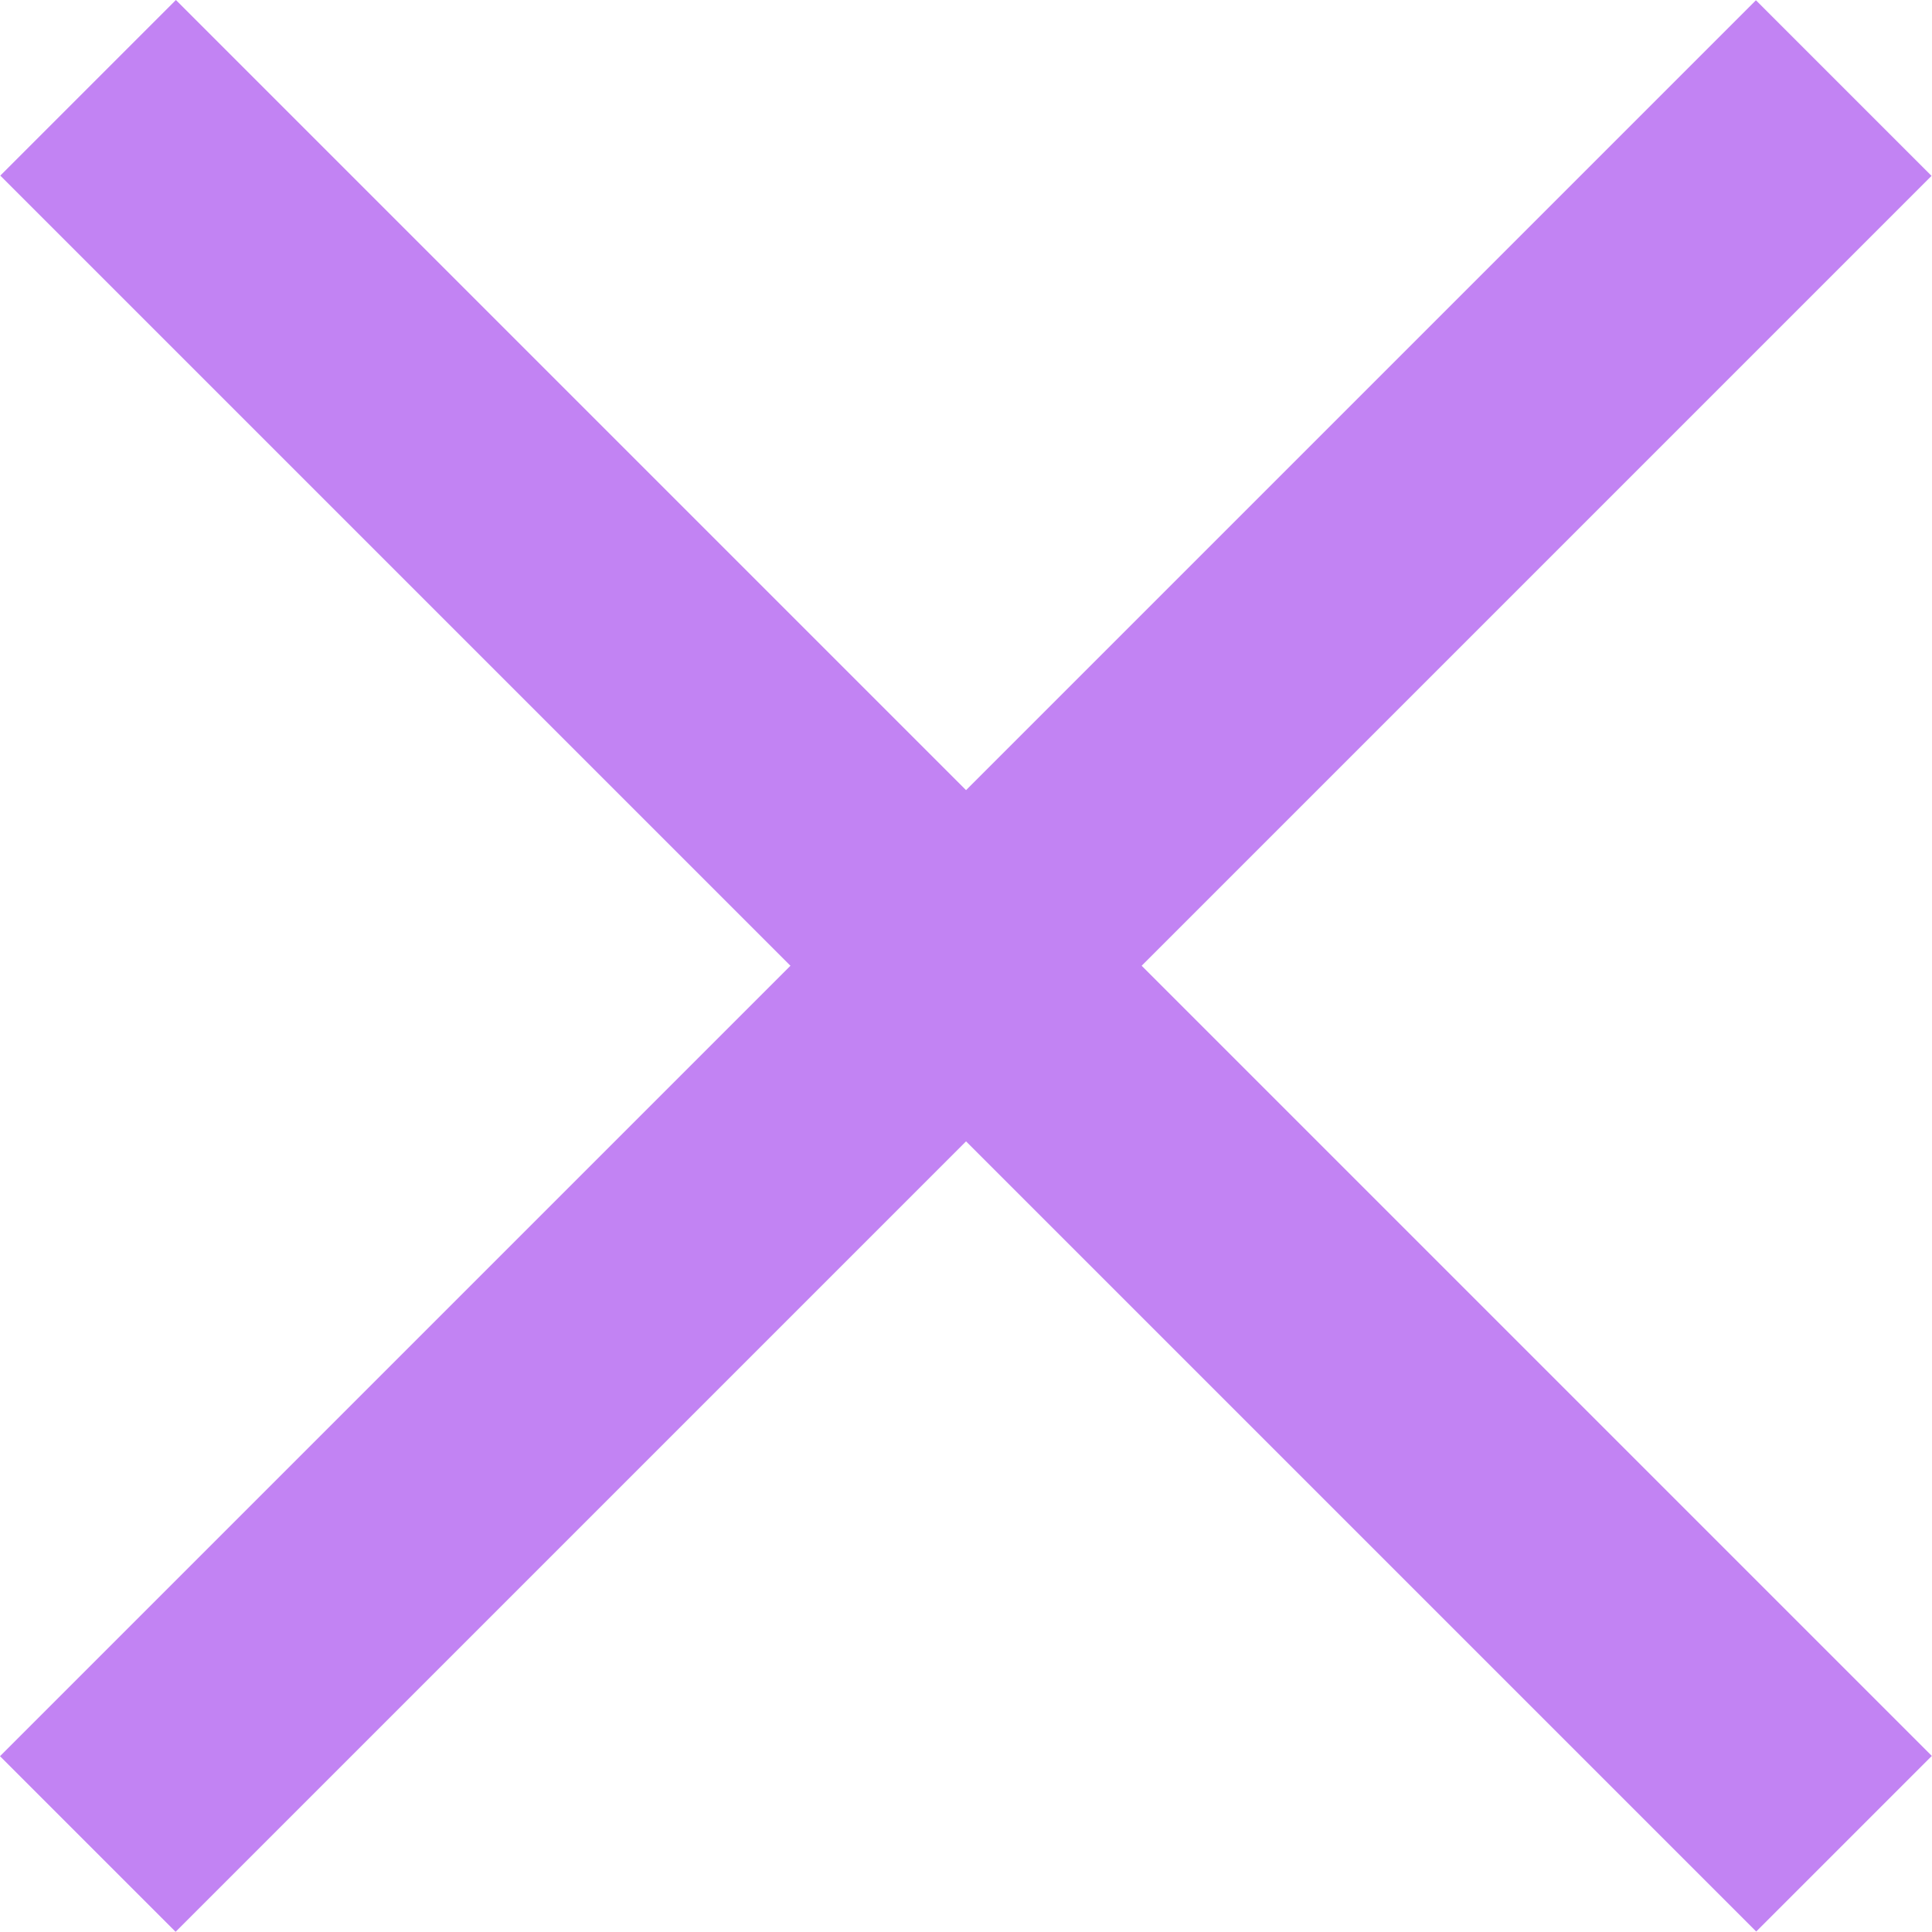 <svg width="23" height="23" viewBox="0 0 23 23" fill="none" xmlns="http://www.w3.org/2000/svg">
<rect width="29.567" height="2.957" transform="matrix(0.707 0.707 -0.707 0.707 2.094 0)" fill="#C283F3"/>
<rect width="29.567" height="2.957" transform="matrix(0.707 -0.707 0.707 0.707 0 20.907)" fill="#C283F3"/>
</svg>

